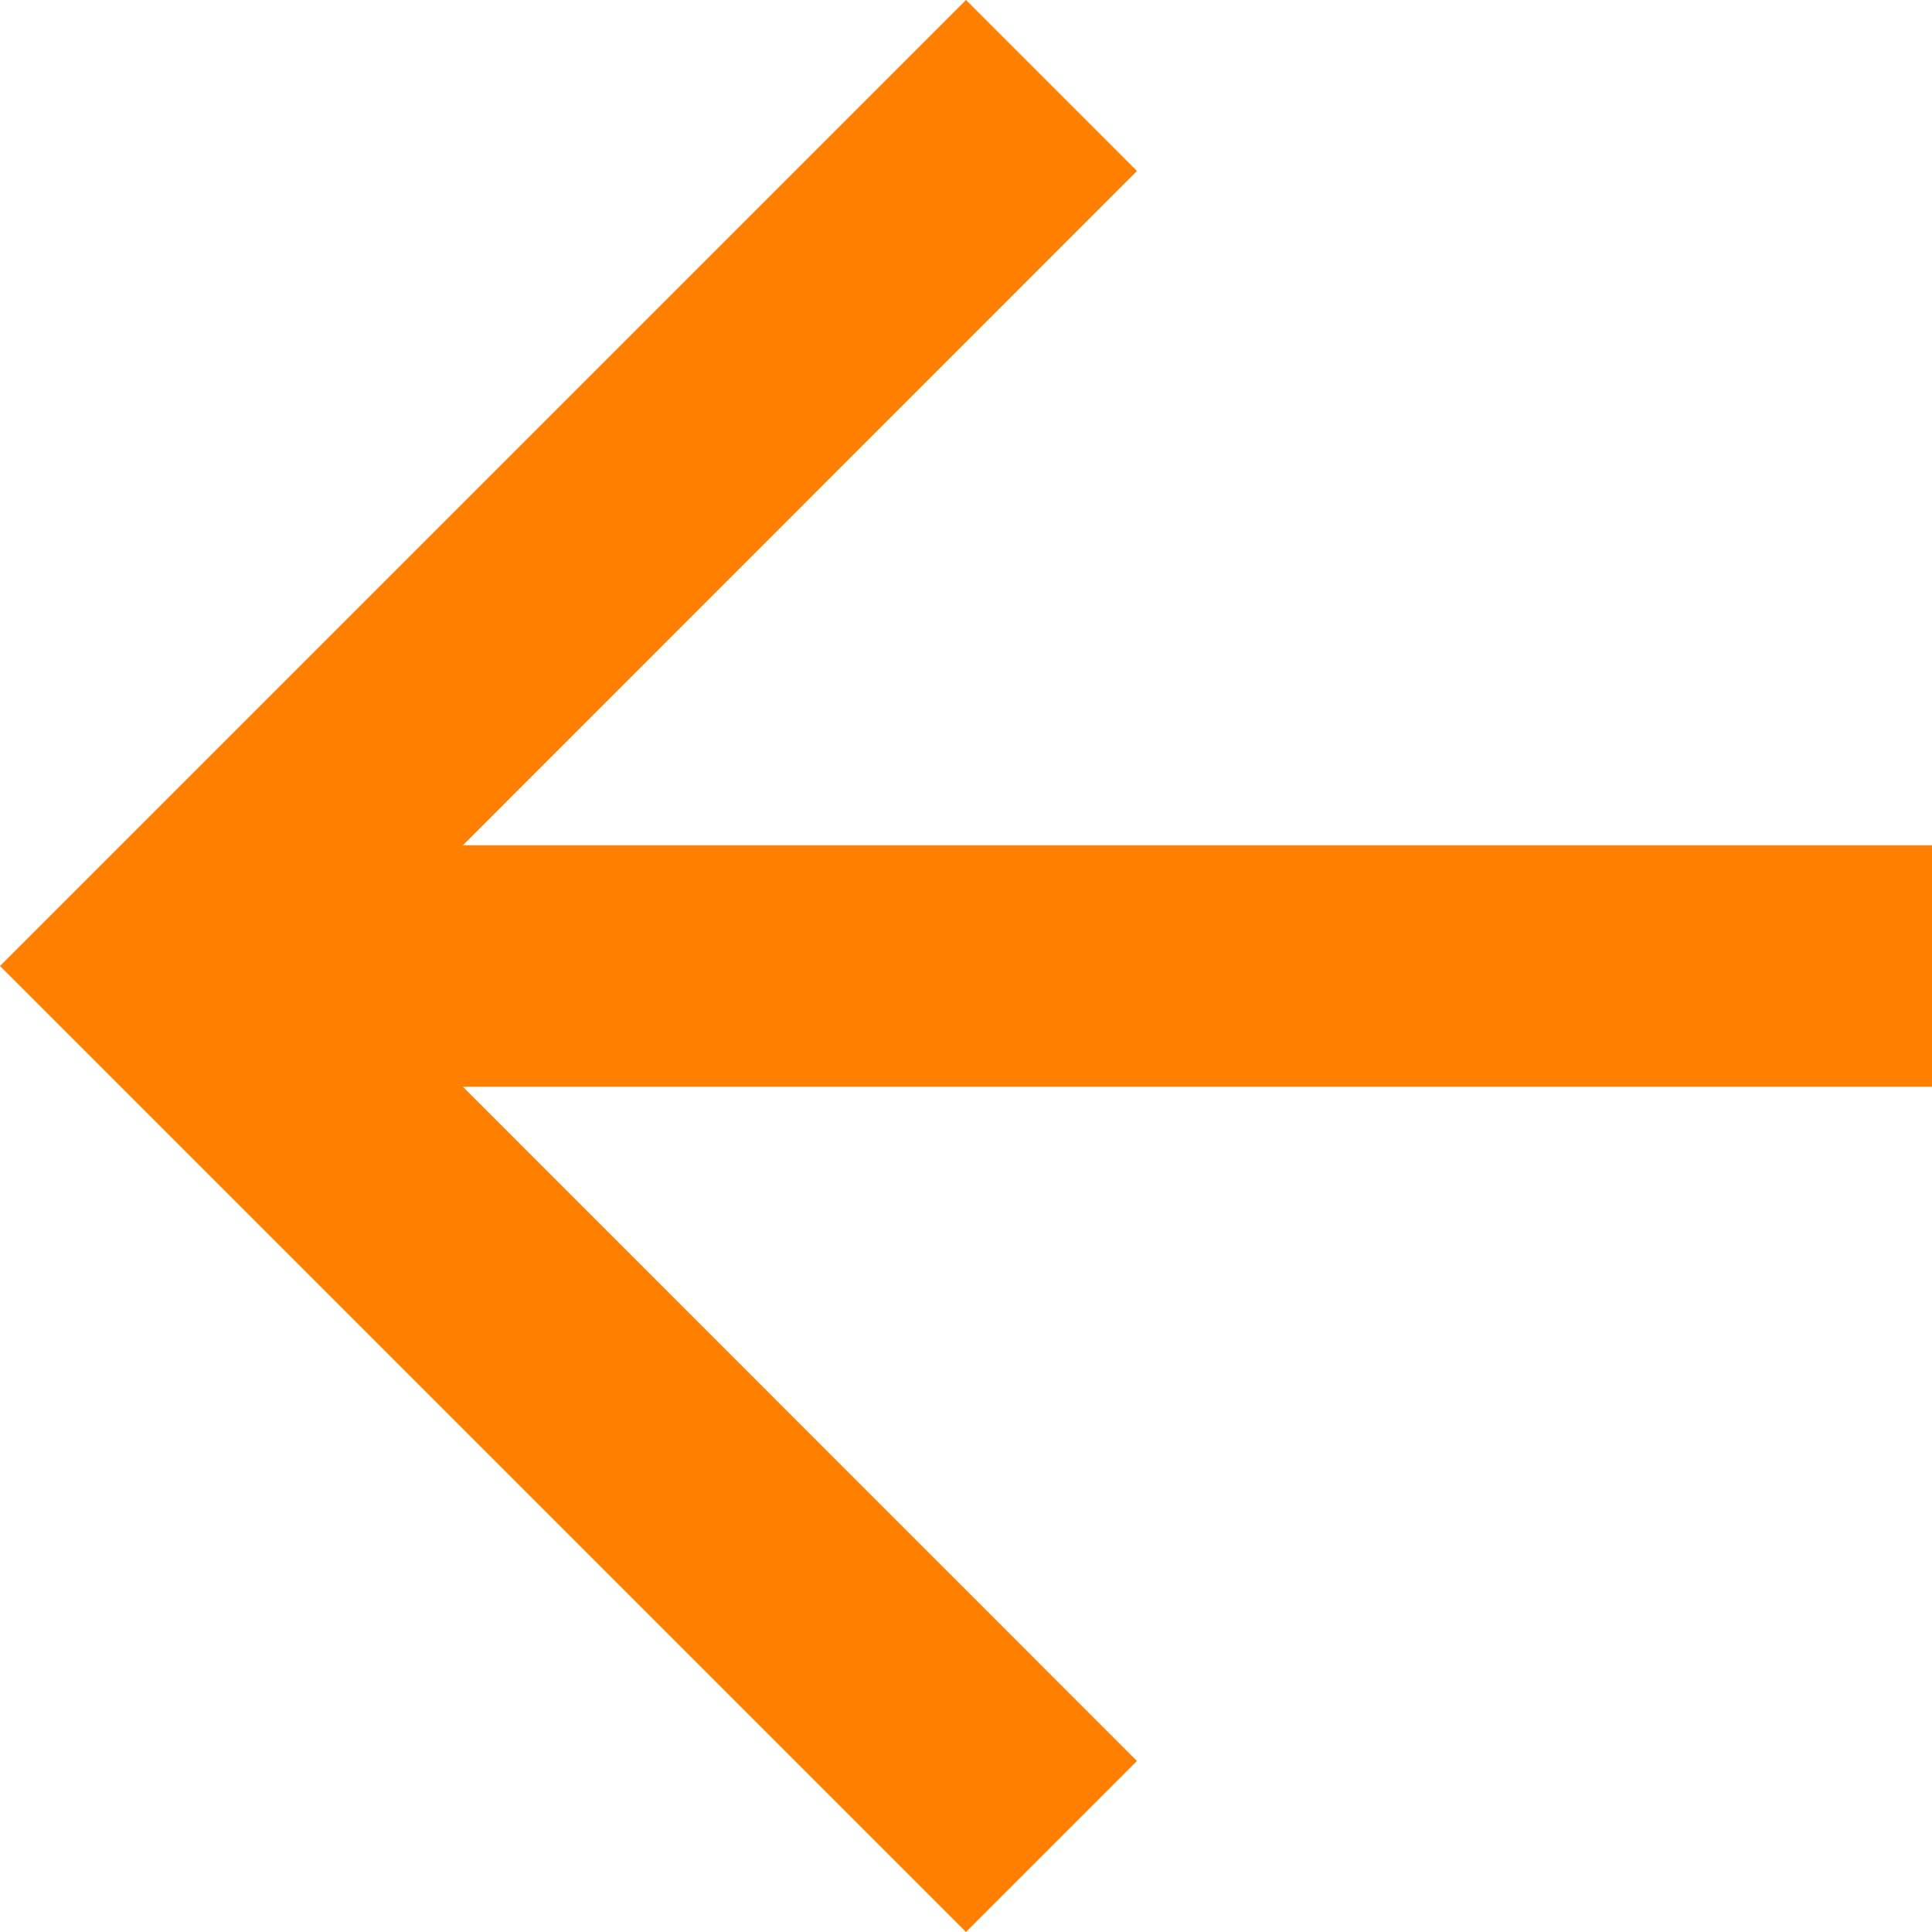 <svg width="12" height="12" viewBox="0 0 12 12" fill="none" xmlns="http://www.w3.org/2000/svg">
<path d="M6 12L0 6L6 0L7.062 1.062L2.875 5.25H12V6.75H2.875L7.062 10.938L6 12Z" fill="#FF7F00"/>
</svg>
